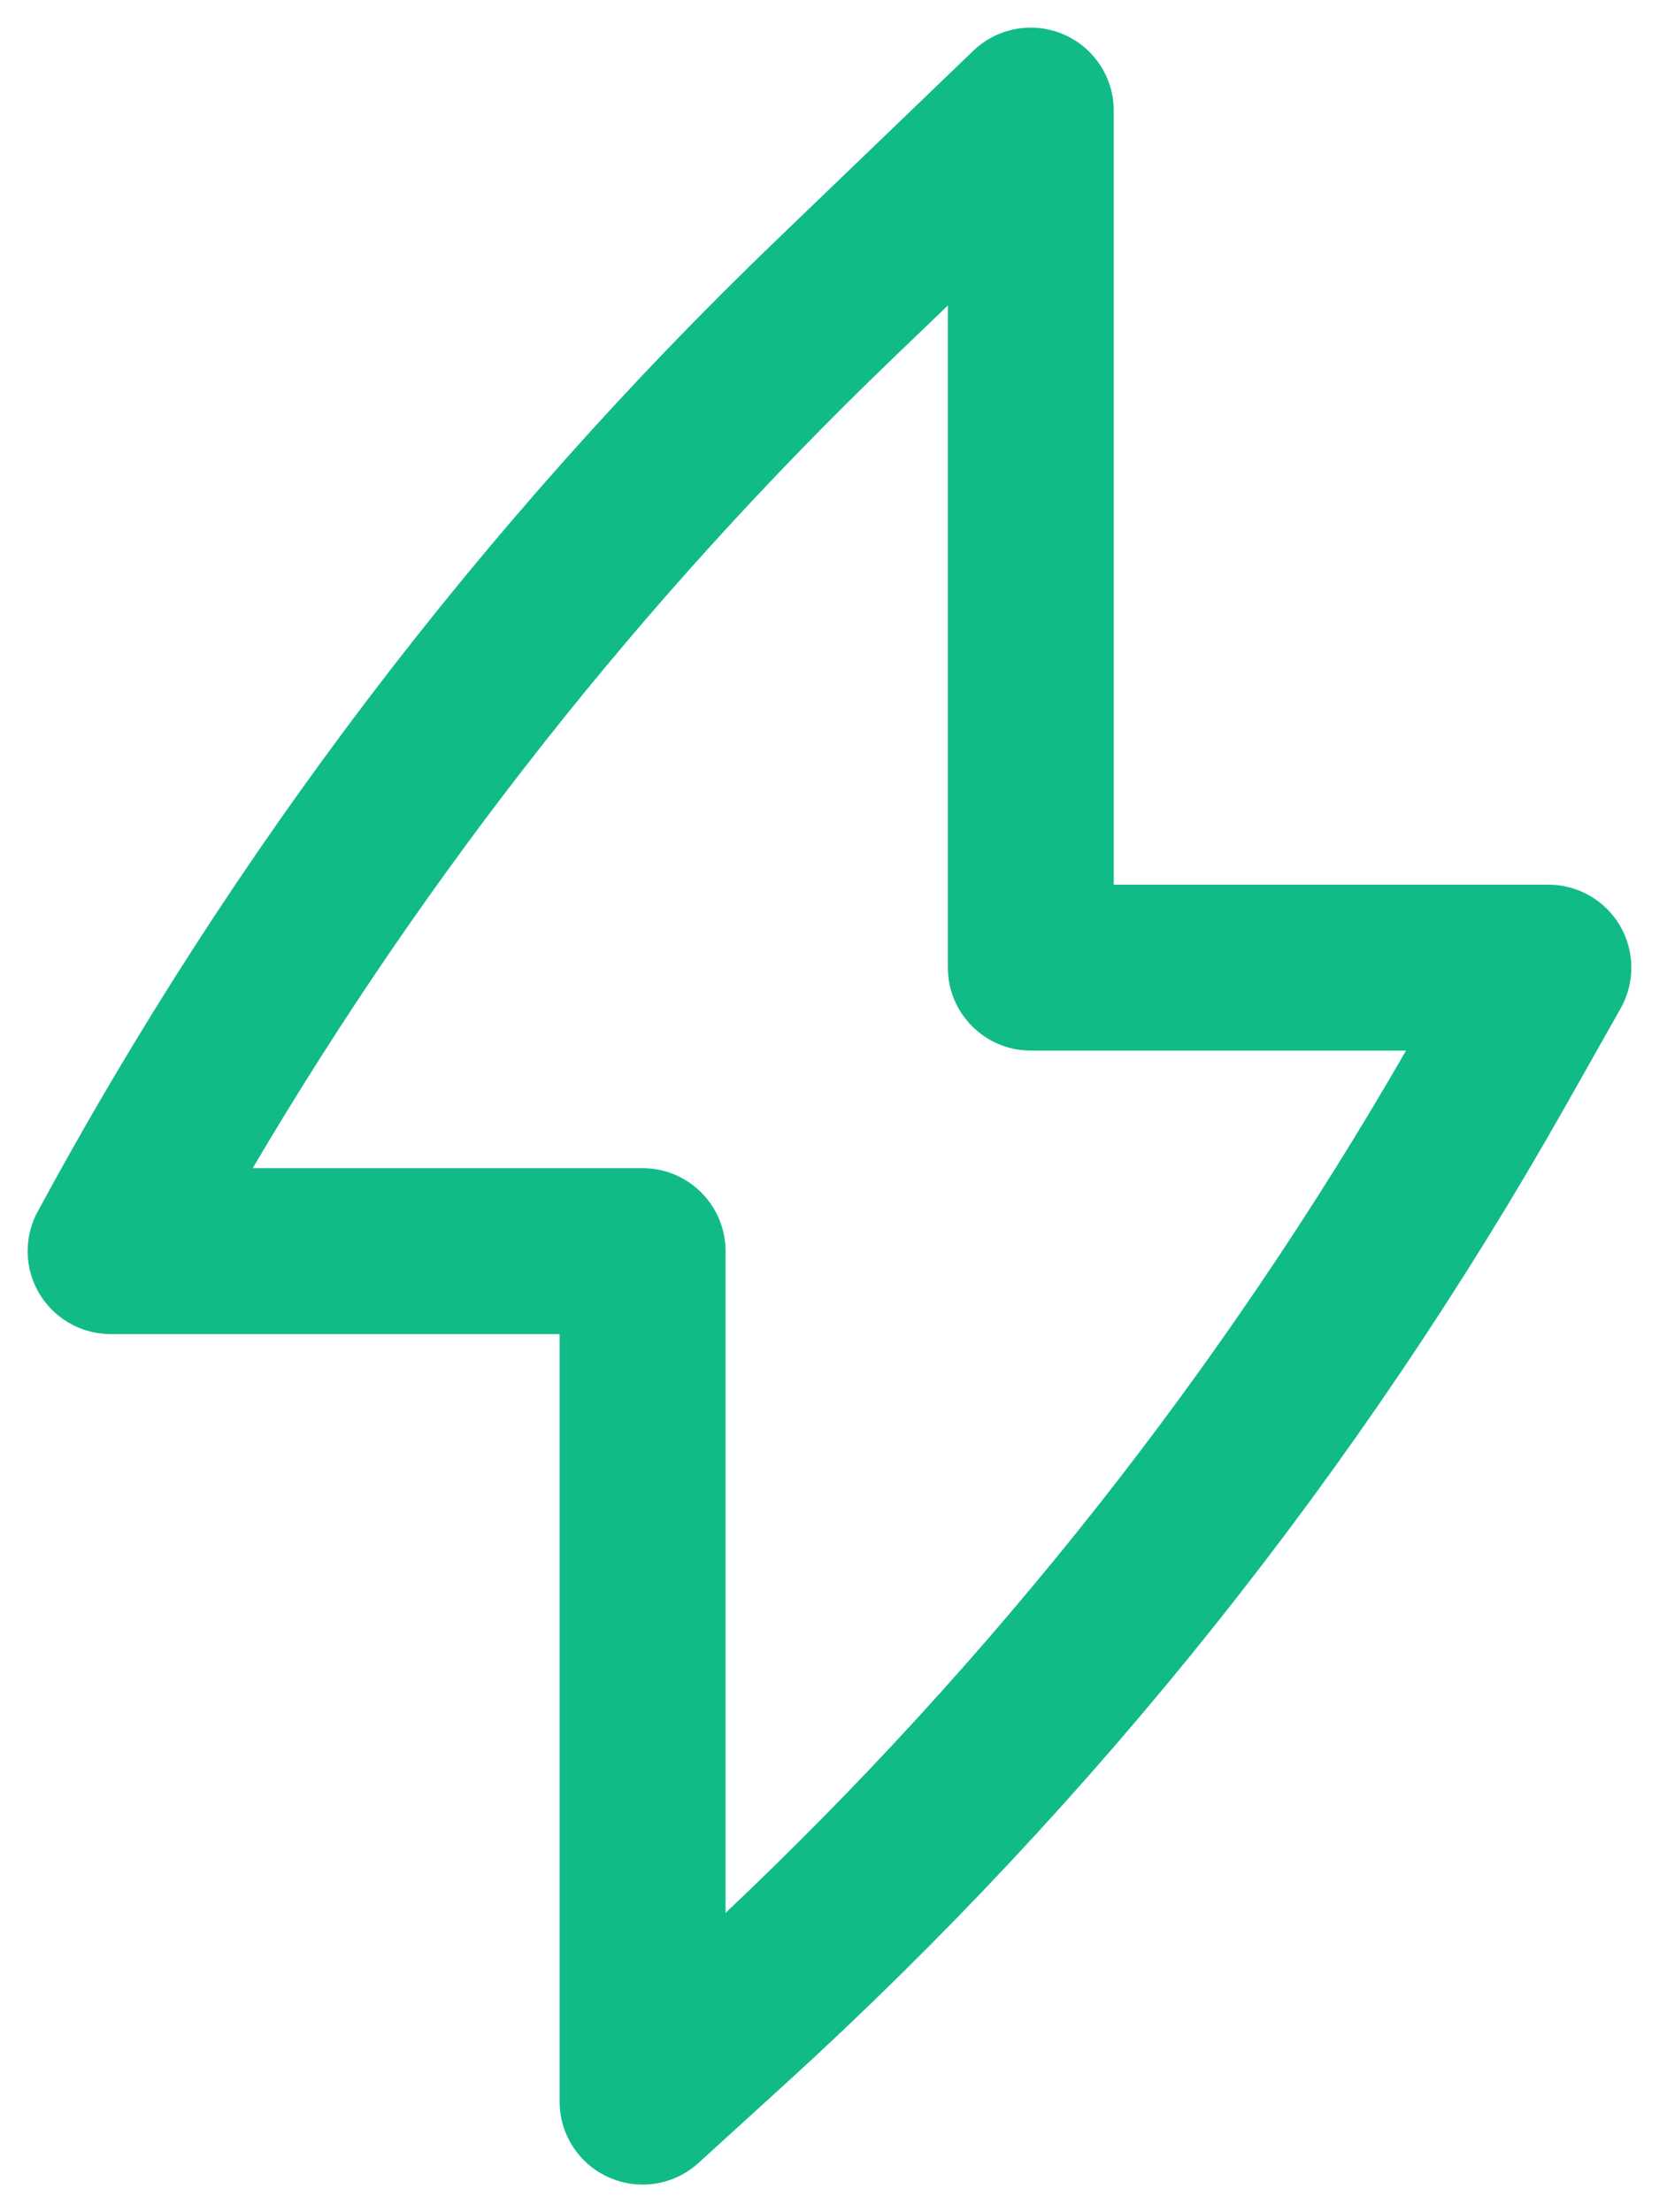 <svg width="15" height="20" viewBox="0 0 15 20" fill="none" xmlns="http://www.w3.org/2000/svg">
<path fill-rule="evenodd" clip-rule="evenodd" d="M9.614 0.31C9.89 0.428 10.07 0.699 10.07 1V7.998H14C14.267 7.998 14.513 8.14 14.648 8.37C14.782 8.601 14.784 8.885 14.653 9.117L14.161 9.988C12.295 13.291 9.915 16.275 7.111 18.83L6.315 19.555C6.096 19.755 5.779 19.806 5.507 19.686C5.235 19.566 5.06 19.297 5.06 19V12.061H1C0.586 12.061 0.25 11.725 0.25 11.311C0.25 11.177 0.285 11.051 0.347 10.942C2.106 7.691 4.357 4.731 7.022 2.169L8.8 0.459C9.017 0.251 9.337 0.192 9.614 0.31ZM2.285 10.561H5.81C6.224 10.561 6.56 10.897 6.56 11.311V17.294C8.979 15.009 11.052 12.383 12.713 9.498H9.32C8.906 9.498 8.57 9.162 8.57 8.748V2.762L8.062 3.25C5.811 5.414 3.868 7.874 2.285 10.561Z" fill="#10BB87"/>
</svg>
